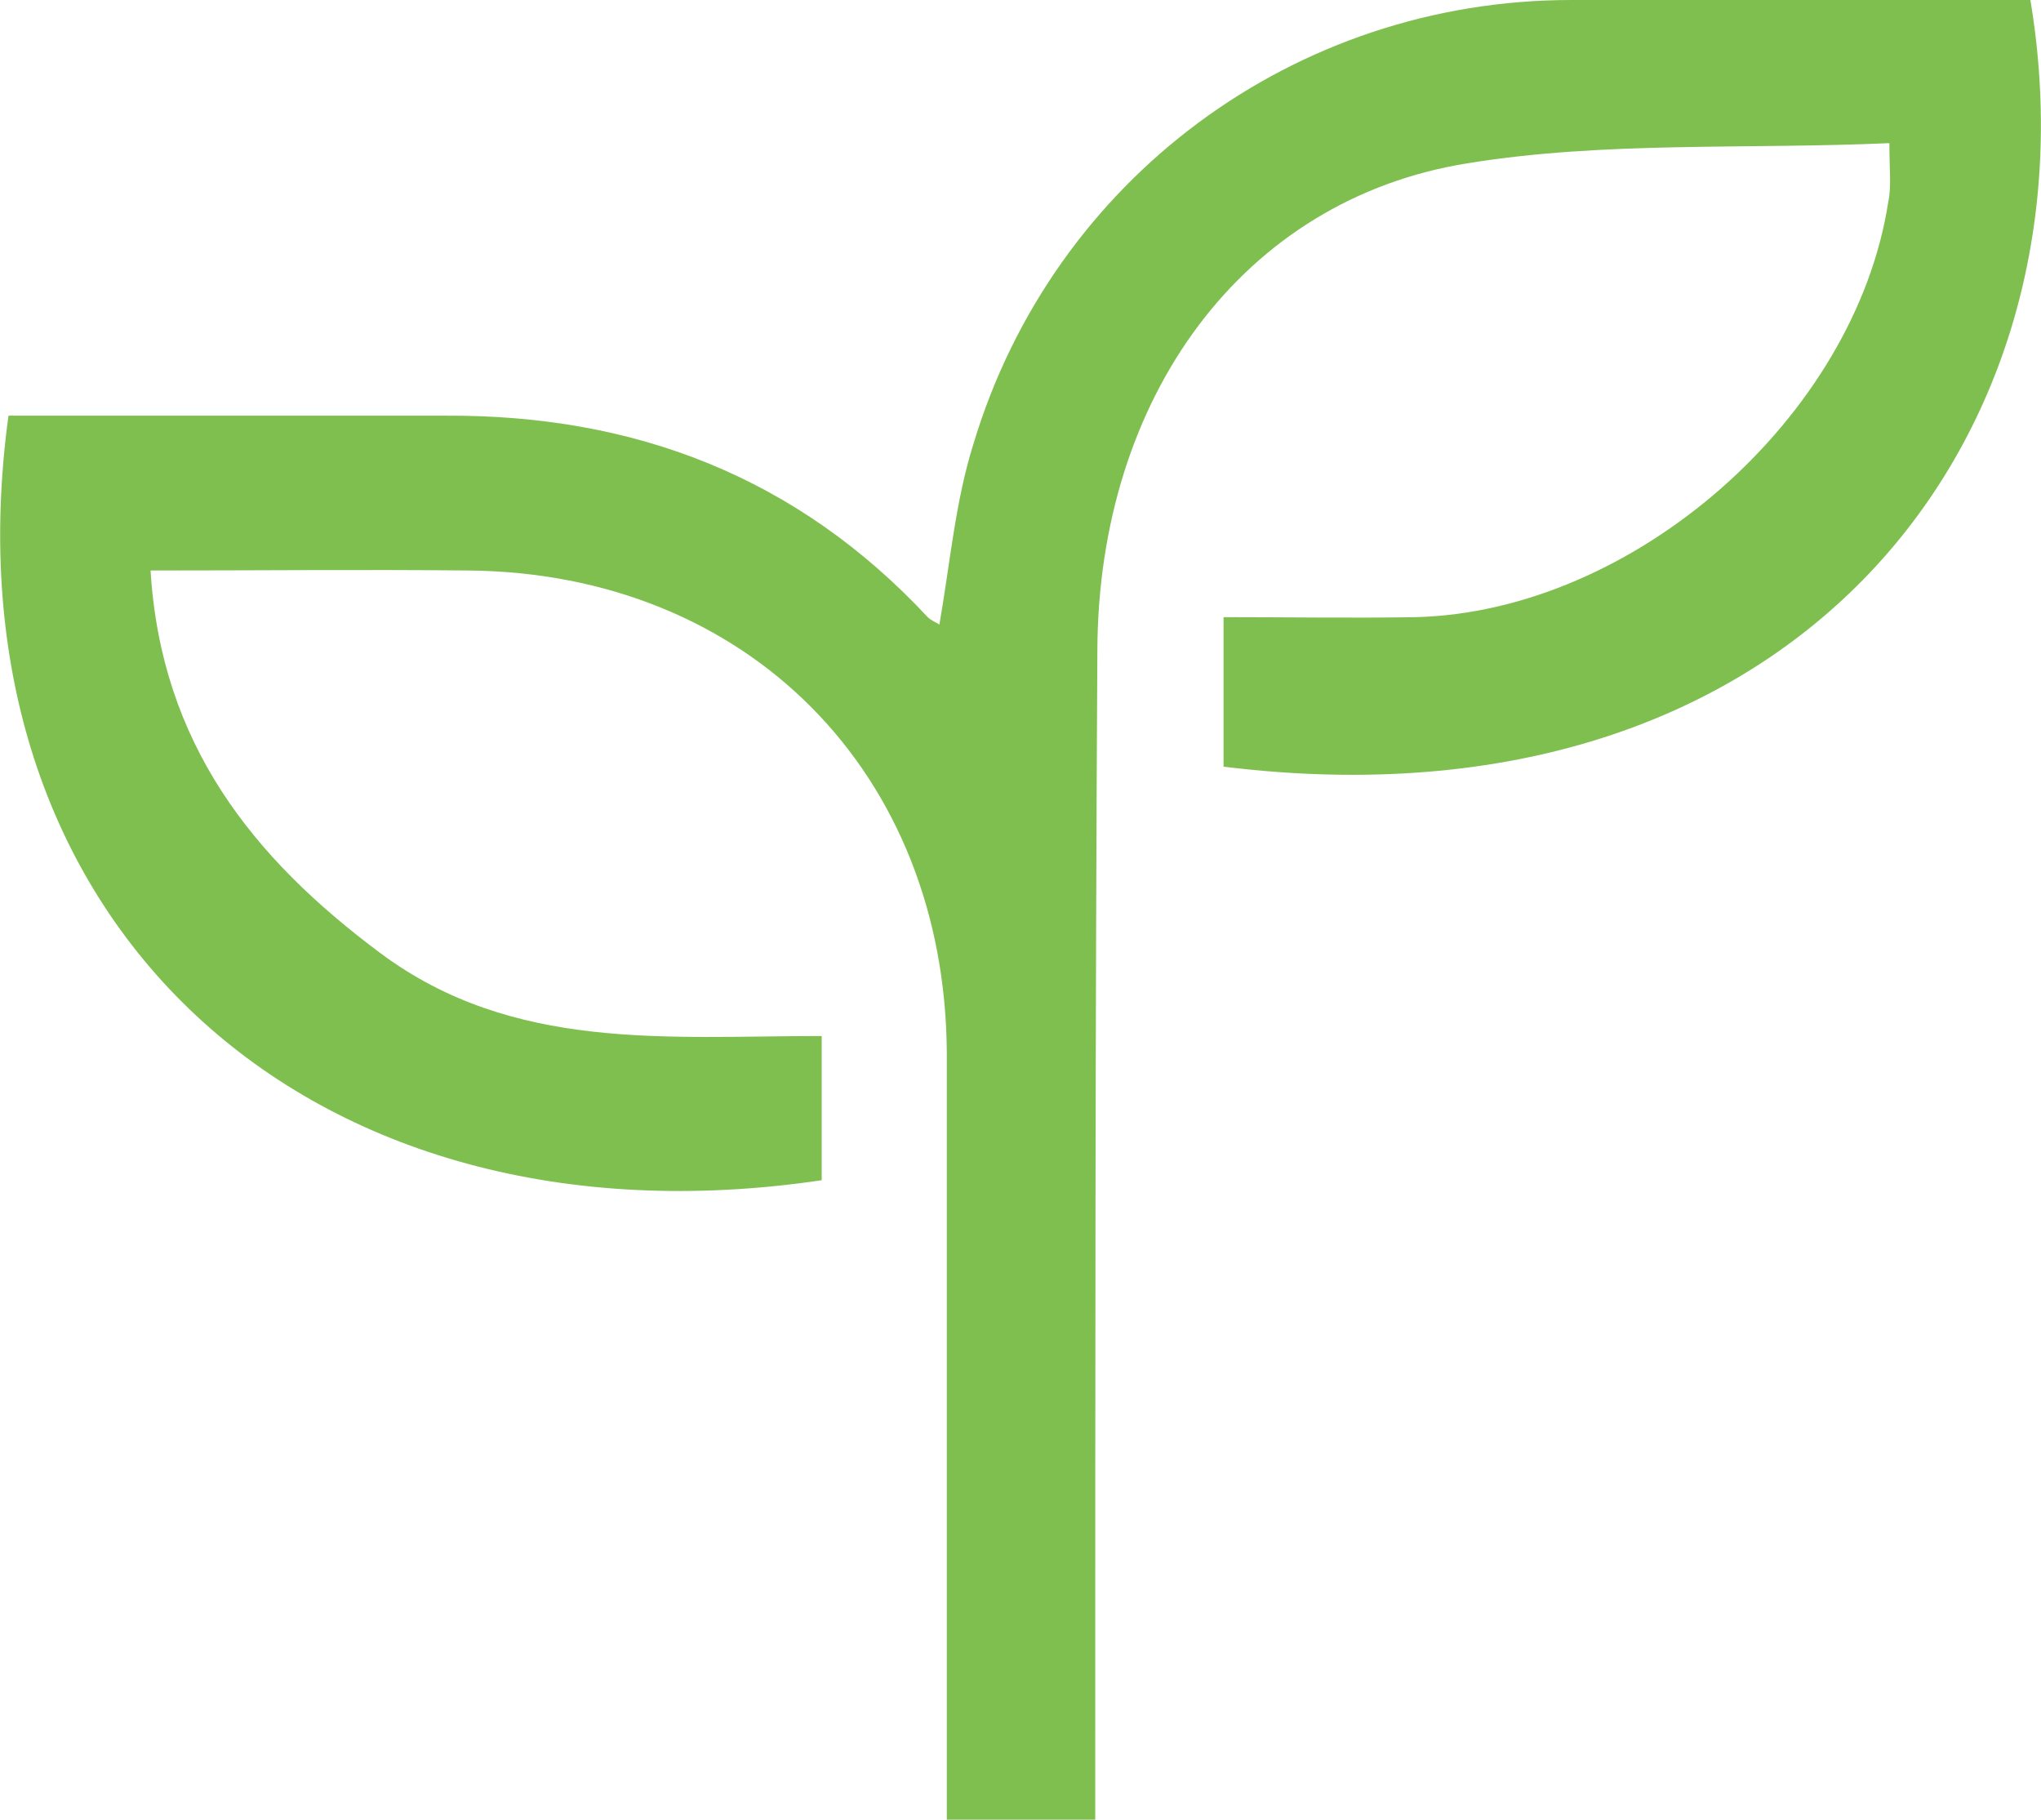 <?xml version="1.0" encoding="utf-8"?>
<!-- Generator: Adobe Illustrator 21.0.0, SVG Export Plug-In . SVG Version: 6.00 Build 0)  -->
<svg version="1.1" id="图层_1" xmlns="http://www.w3.org/2000/svg" xmlns:xlink="http://www.w3.org/1999/xlink" x="0px" y="0px"
	 viewBox="0 0 192.5 171.6" style="enable-background:new 0 0 192.5 171.6;" xml:space="preserve">
<style type="text/css">
	.st0{fill:#7FBF50;}
</style>
<path class="st0" d="M178.2,13.5c-13.6,0.6-26.9-0.2-39.8,1.9c-21.2,3.4-34.8,22.1-34.9,45.9c-0.2,34.8-0.2,69.6-0.2,104.5
	c0,1.8,0,3.6,0,5.9H89.3v-5.3c0-22.3,0-44.7,0-67C89.2,72.9,70.5,54,44.1,53.8c-9.8-0.1-19.6,0-29.9,0c1,16.3,9.6,27.1,21.7,36.1
	c12.5,9.3,27,7.8,41.6,7.8v13.6C28.9,118.5-5.7,86.7,0.8,39.2h14.7c8.8,0,17.7,0,26.5,0c17.9-0.1,33.2,5.8,45.5,19
	c0.3,0.3,0.8,0.5,1.1,0.7c1-5.7,1.5-11.6,3.2-17c7.5-25,30.3-41.9,56.4-41.9c14.5,0,28.9,0,43.3,0c6.8,40.8-21.7,79-76.1,72.3V58.2
	c6.2,0,12.1,0.1,18.1,0c20.6-0.5,41.5-18.9,44.6-39.2C178.4,17.6,178.2,16,178.2,13.5z"/>
</svg>
